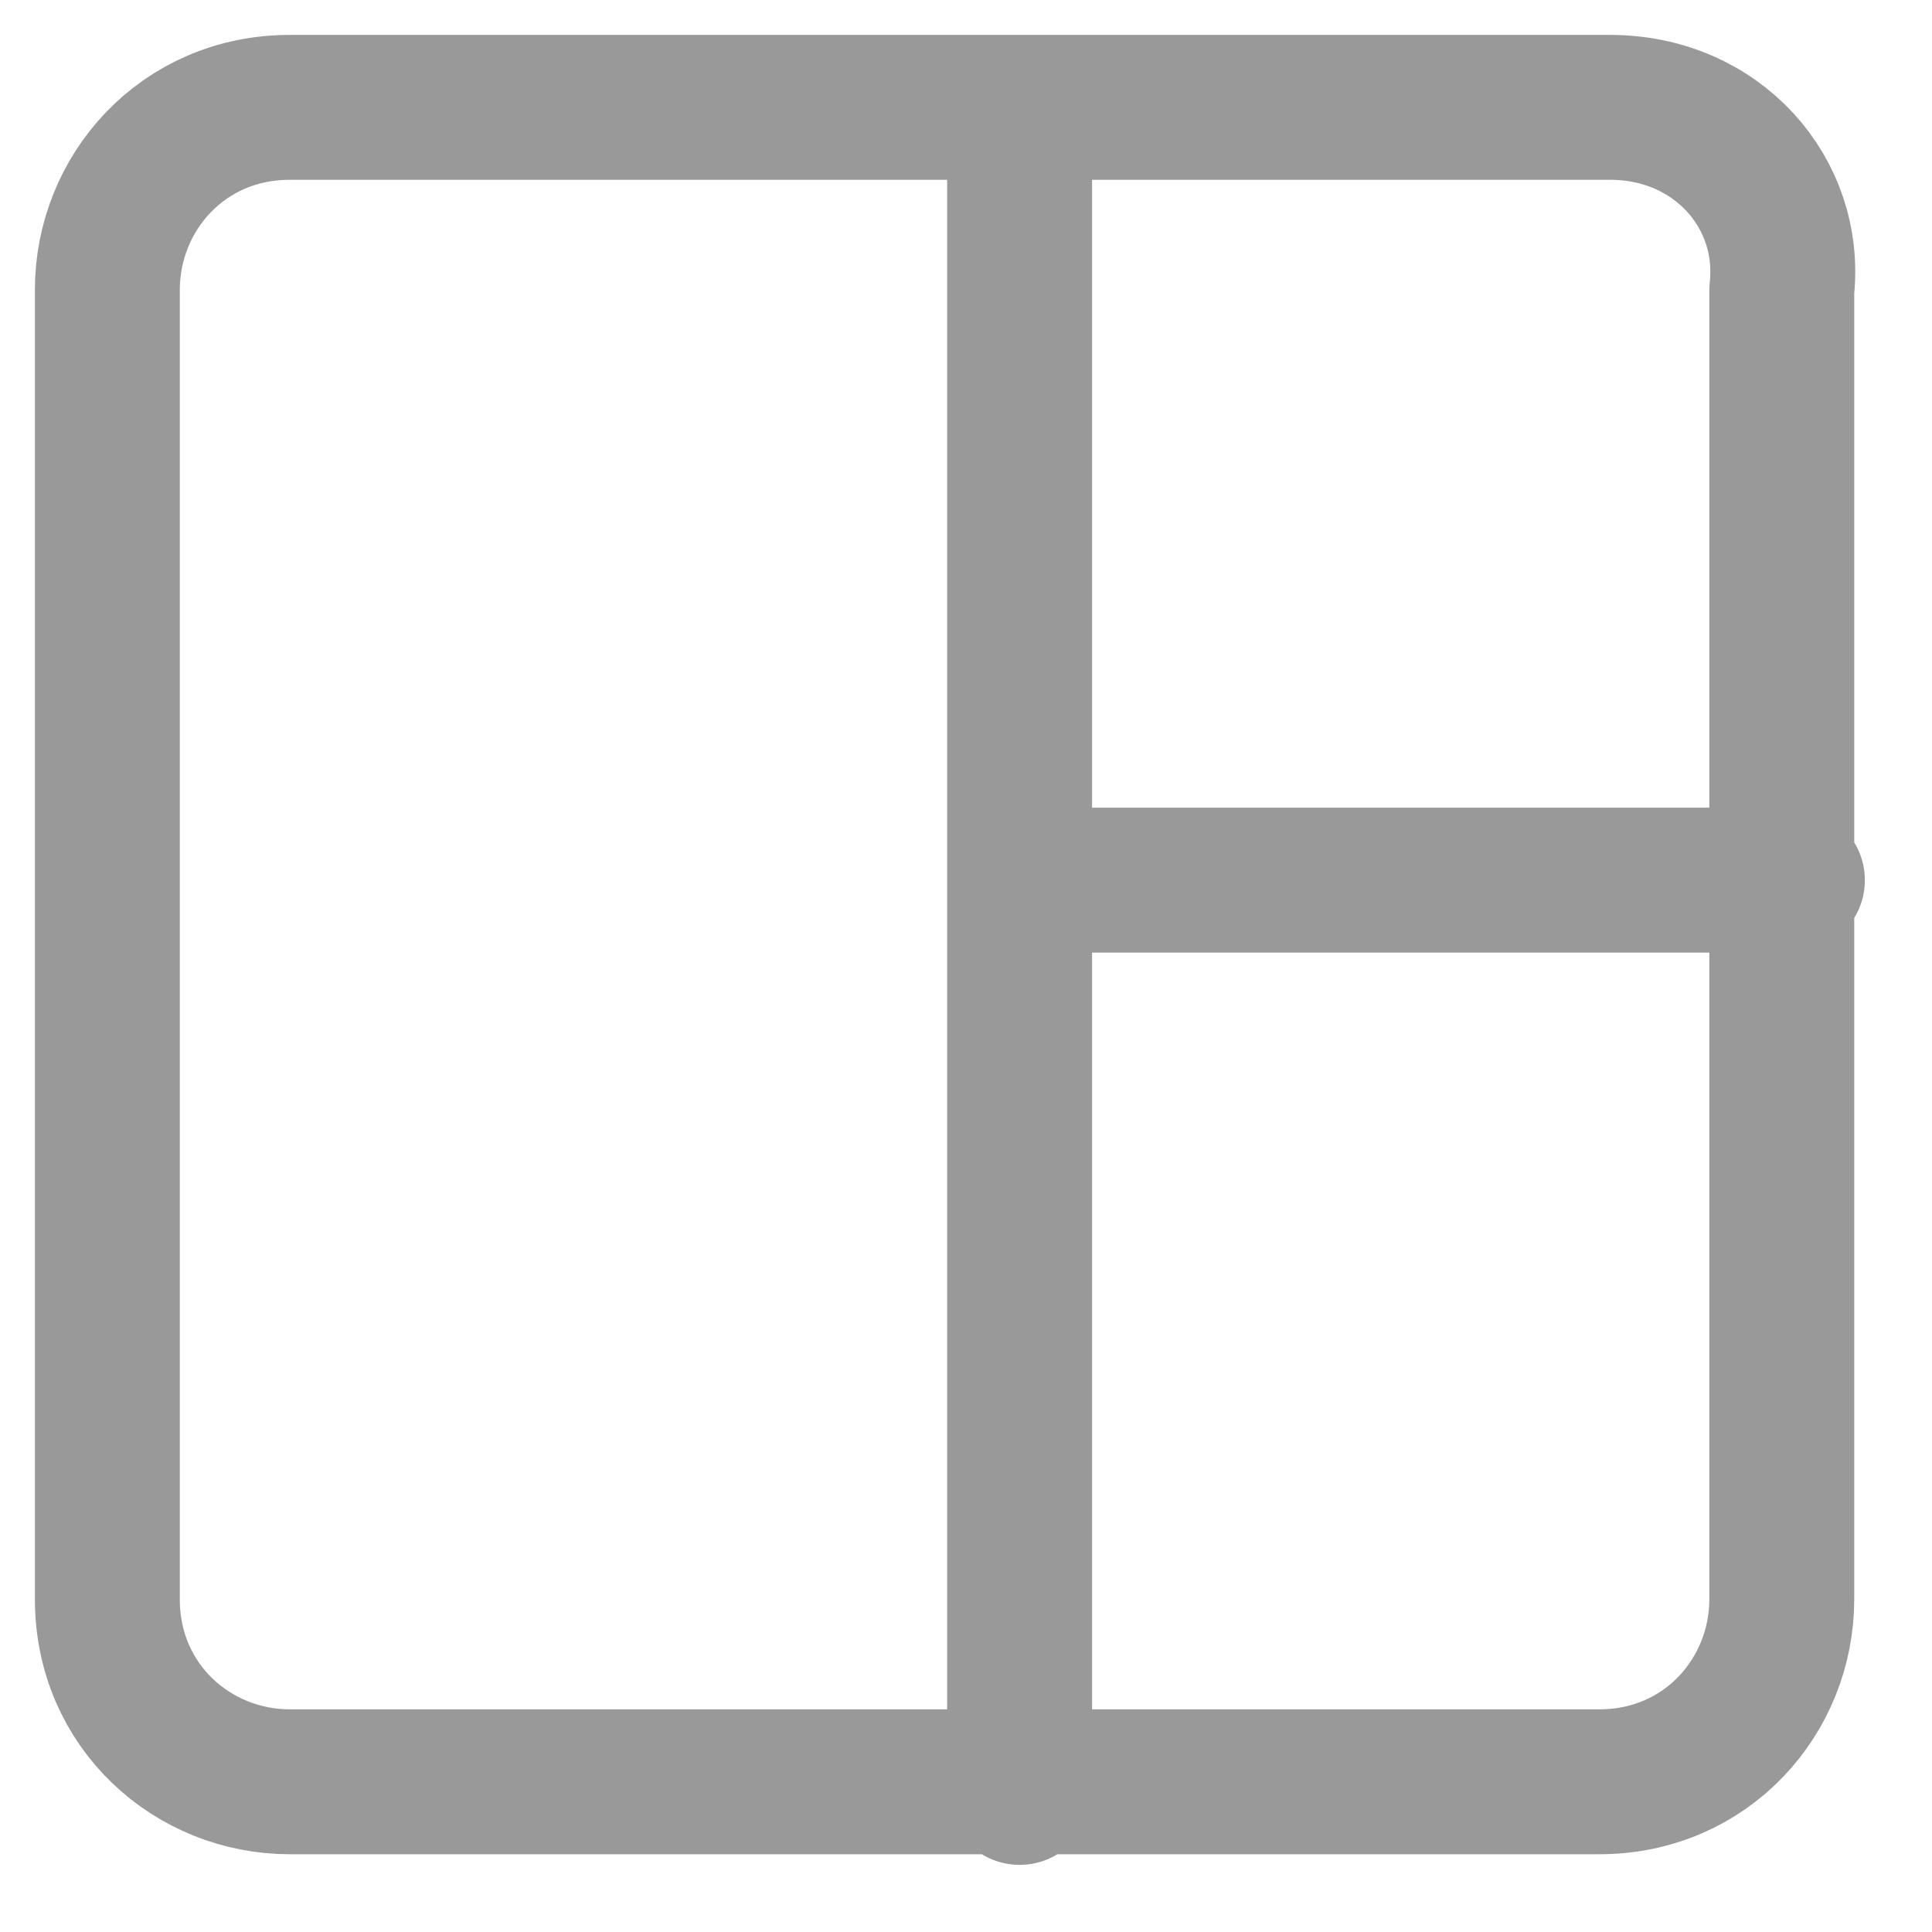 <svg xmlns="http://www.w3.org/2000/svg" width="16" height="16" fill="none" viewBox="0 0 16 16">
  <path stroke="#999" stroke-linecap="round" stroke-linejoin="round" stroke-width="1.2" d="M8.444.889v13.955M13.333.889H2.4C1.511.889.889 1.6.889 2.4v10.844c0 .89.711 1.512 1.511 1.512h10.844c.89 0 1.512-.712 1.512-1.512V2.4c.088-.8-.534-1.511-1.423-1.511Zm1.511 6.4H8.89"/>
</svg>
